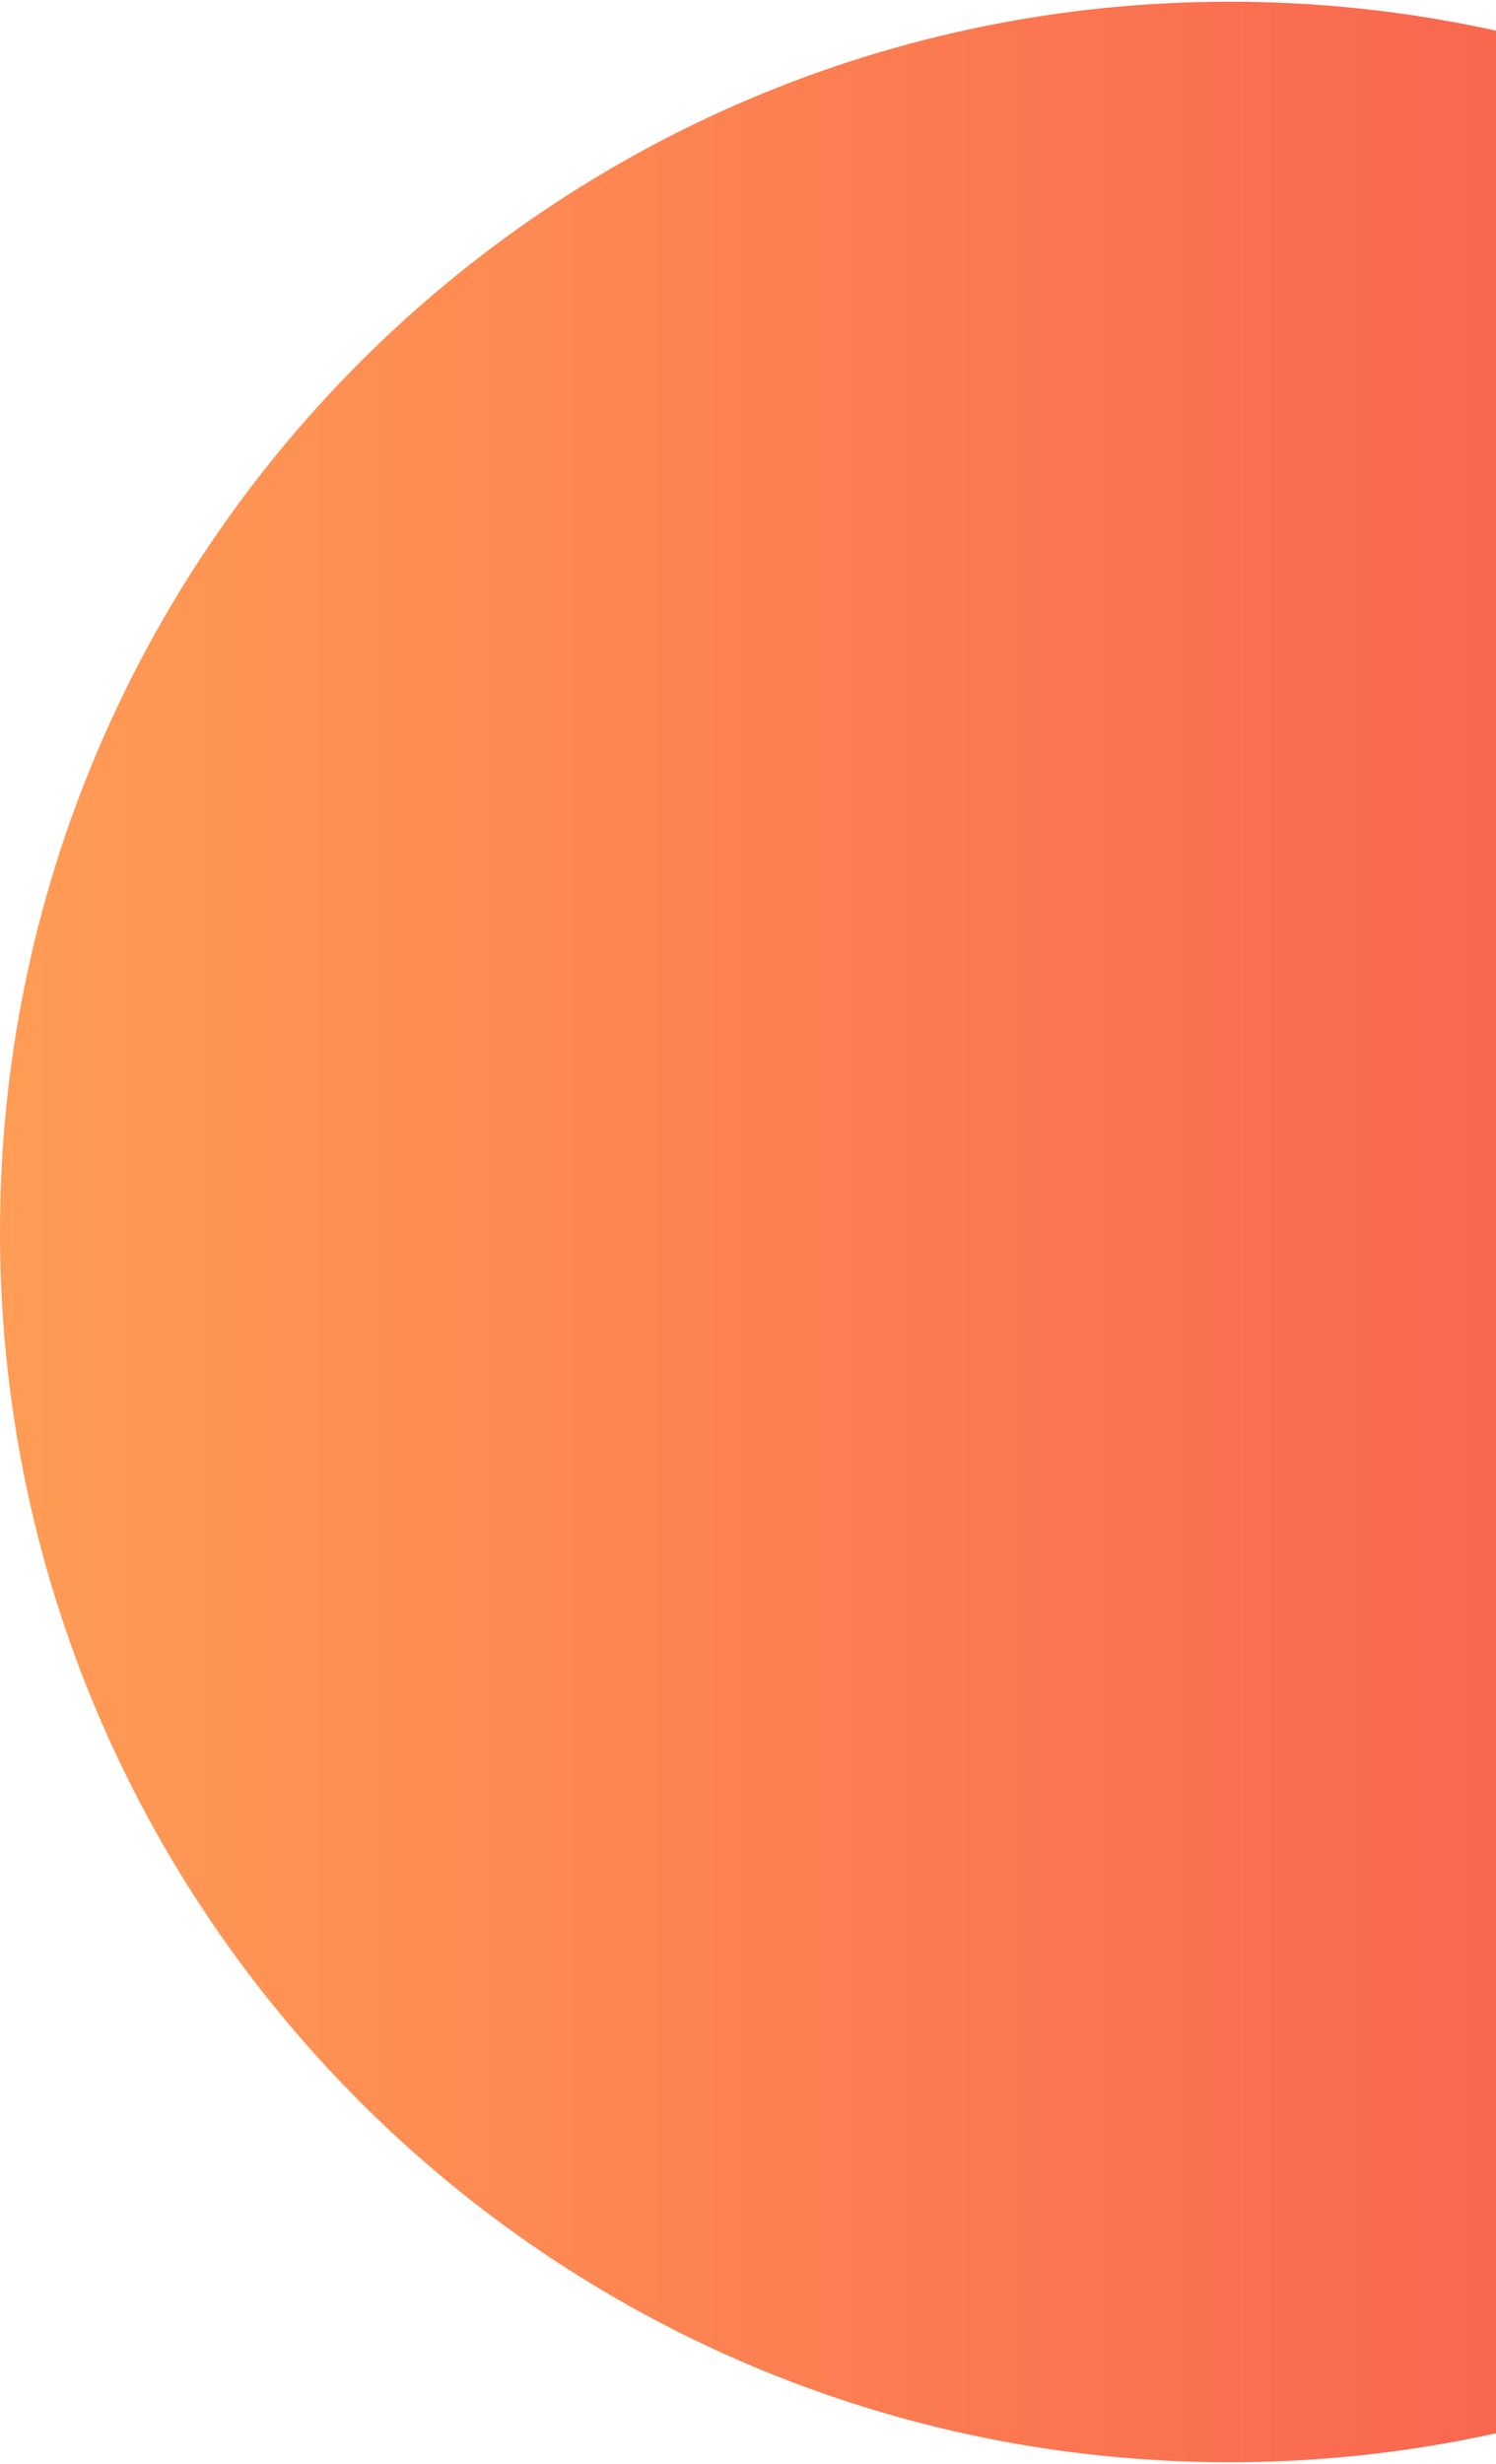 <svg width="435" height="716" viewBox="0 0 435 716" fill="none" xmlns="http://www.w3.org/2000/svg">
<path d="M715 358C715 555.442 554.942 715.5 357.5 715.5C160.058 715.5 0 555.442 0 358C0 160.558 160.058 0.5 357.5 0.5C554.942 0.5 715 160.558 715 358Z" fill="url(#paint0_linear_1752_11313)"/>
<defs>
<linearGradient id="paint0_linear_1752_11313" x1="715" y1="357.97" x2="2.18015e-06" y2="357.97" gradientUnits="userSpaceOnUse">
<stop stop-color="#F5444B"/>
<stop offset="1" stop-color="#FF9C55"/>
</linearGradient>
</defs>
</svg>
